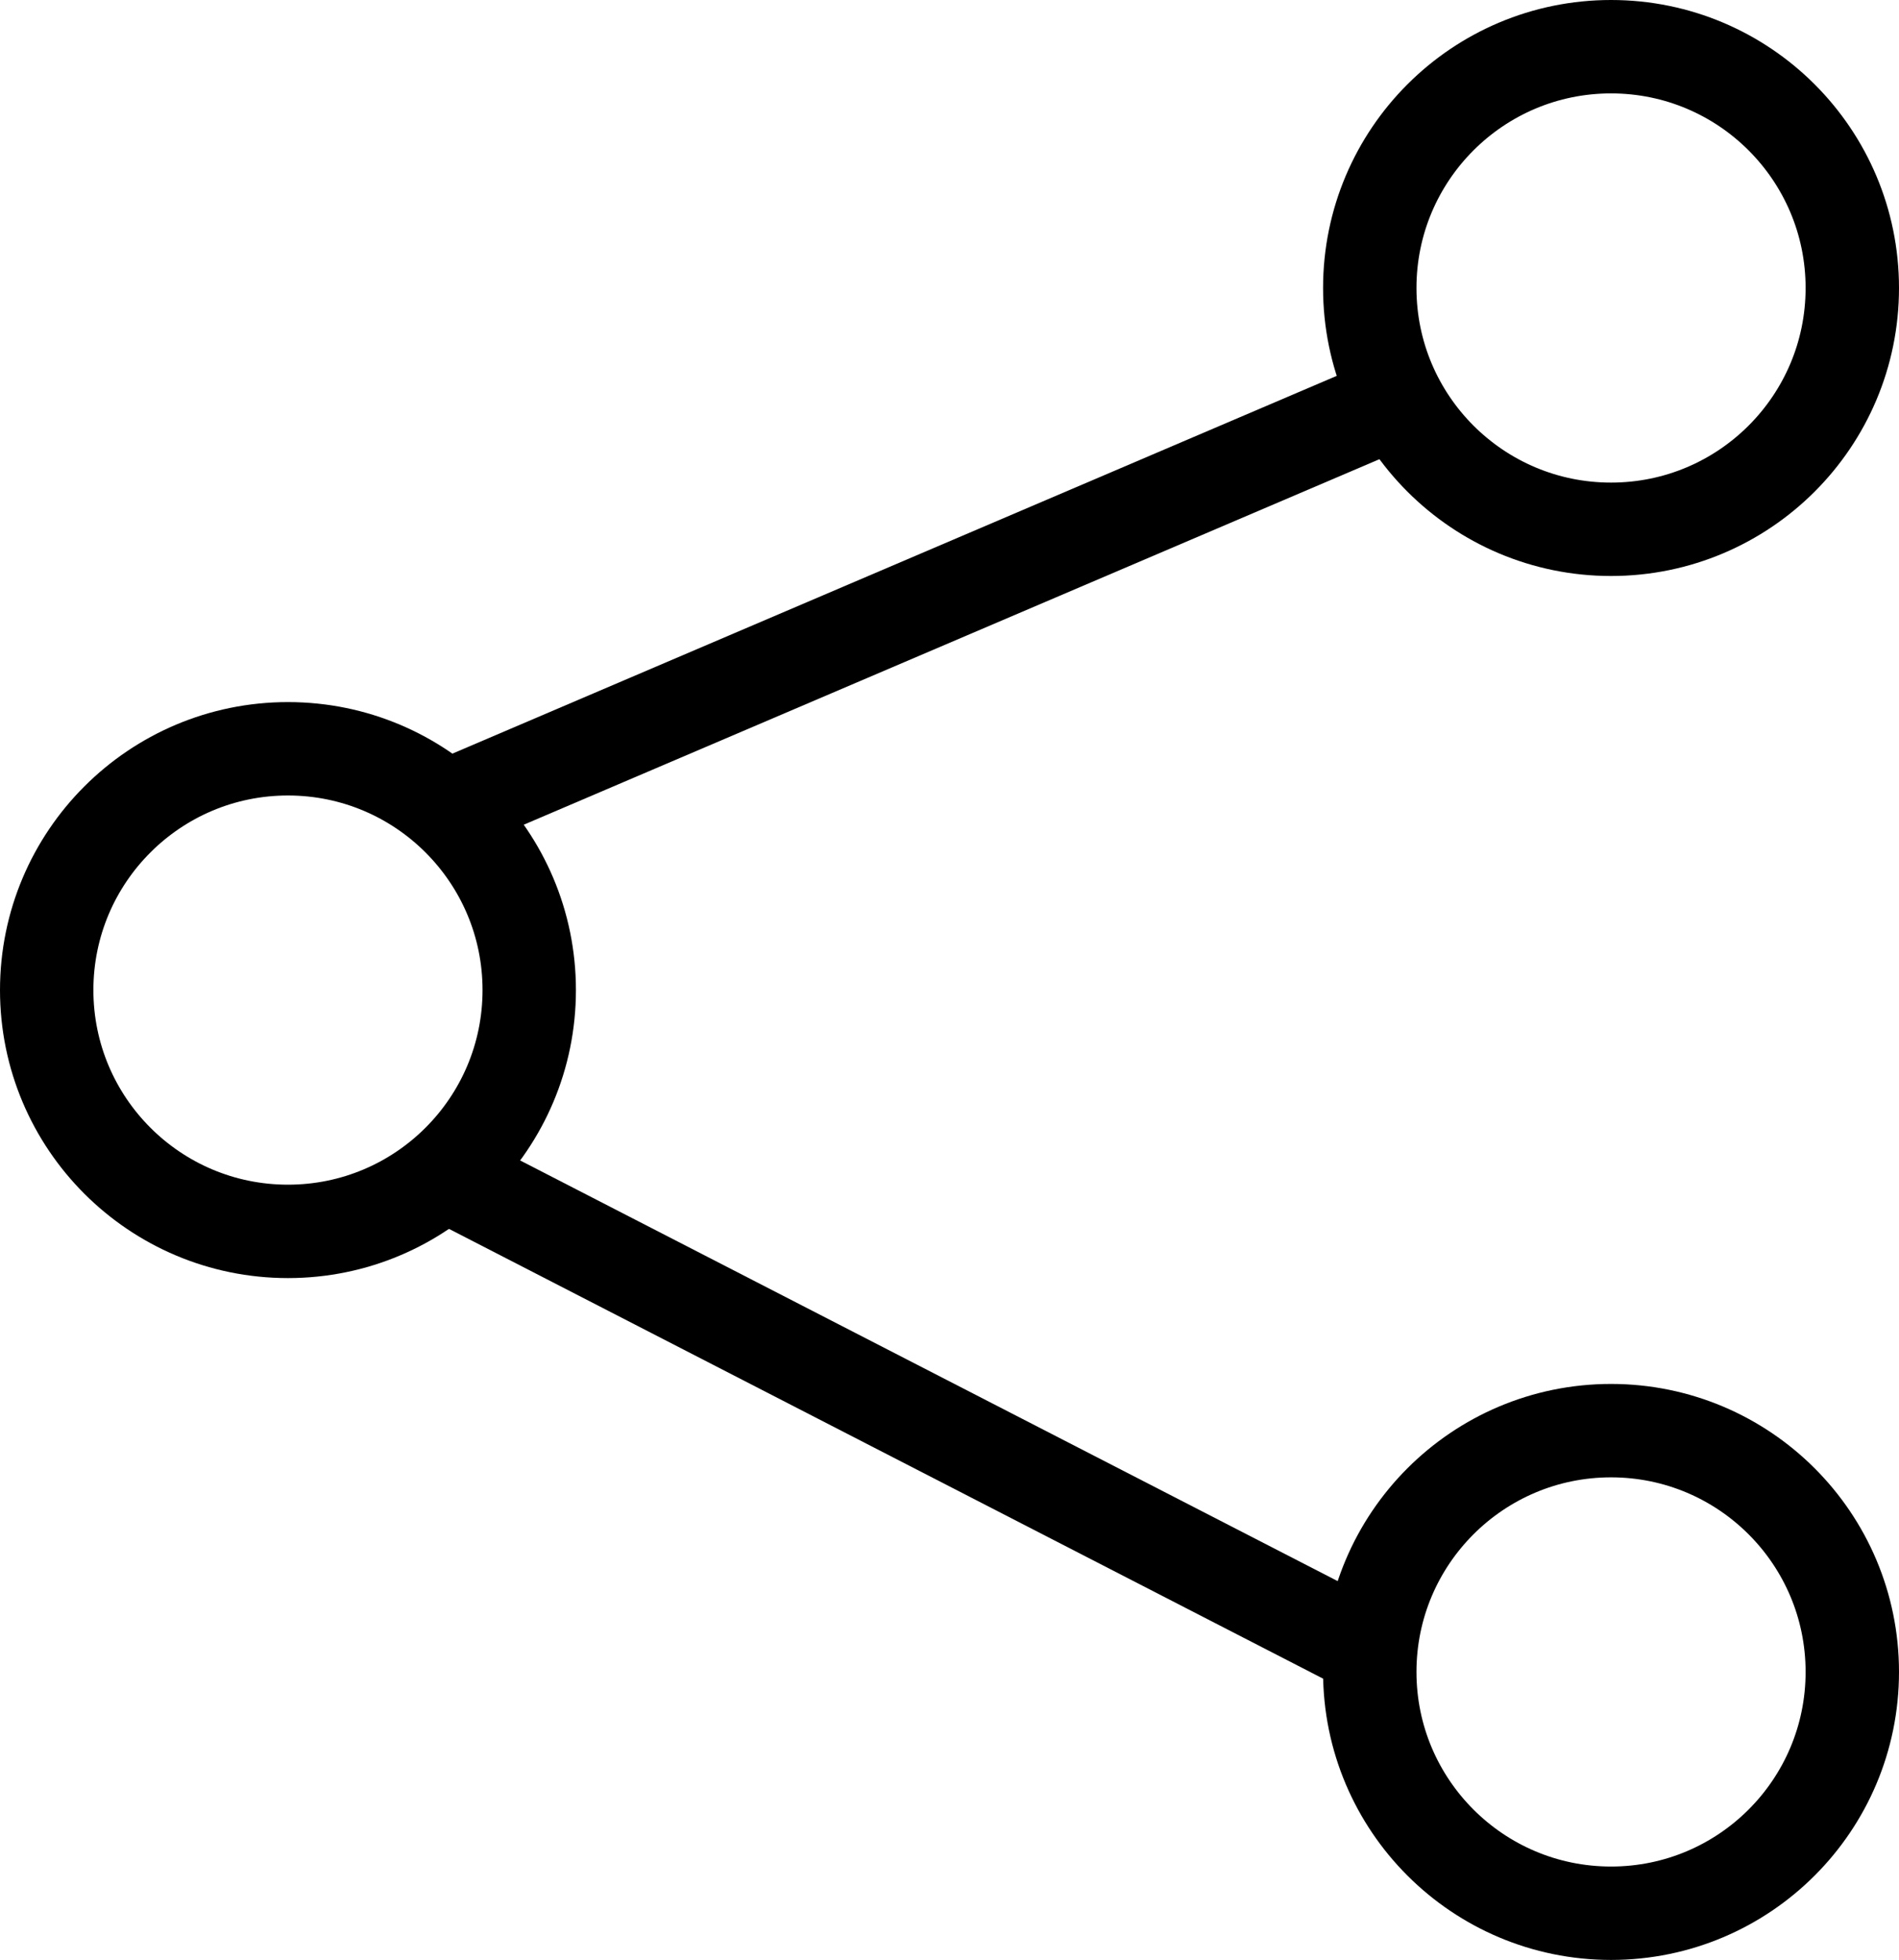 <?xml version="1.0" encoding="utf-8"?>
<!-- Generator: Adobe Illustrator 22.1.0, SVG Export Plug-In . SVG Version: 6.00 Build 0)  -->
<svg version="1.1" id="Layer_1" xmlns="http://www.w3.org/2000/svg" xmlns:xlink="http://www.w3.org/1999/xlink" x="0px" y="0px"
	 viewBox="0 0 122 125.9" style="enable-background:new 0 0 122 125.9;" xml:space="preserve">
<style type="text/css">
	.st0{fill:none;stroke:#000000;stroke-width:6;stroke-linecap:round;stroke-linejoin:round;}
</style>
<title>share</title>
<g id="share">
	<circle class="st0" cx="103.5" cy="18.5" r="15.5"/>
	<circle class="st0" cx="18.5" cy="63.6" r="15.5"/>
	<circle class="st0" cx="103.5" cy="107.4" r="15.5"/>
	<line class="st0" x1="29" y1="51.7" x2="88" y2="26.5"/>
	<line class="st0" x1="29.3" y1="75.8" x2="88" y2="106"/>
</g>
</svg>
